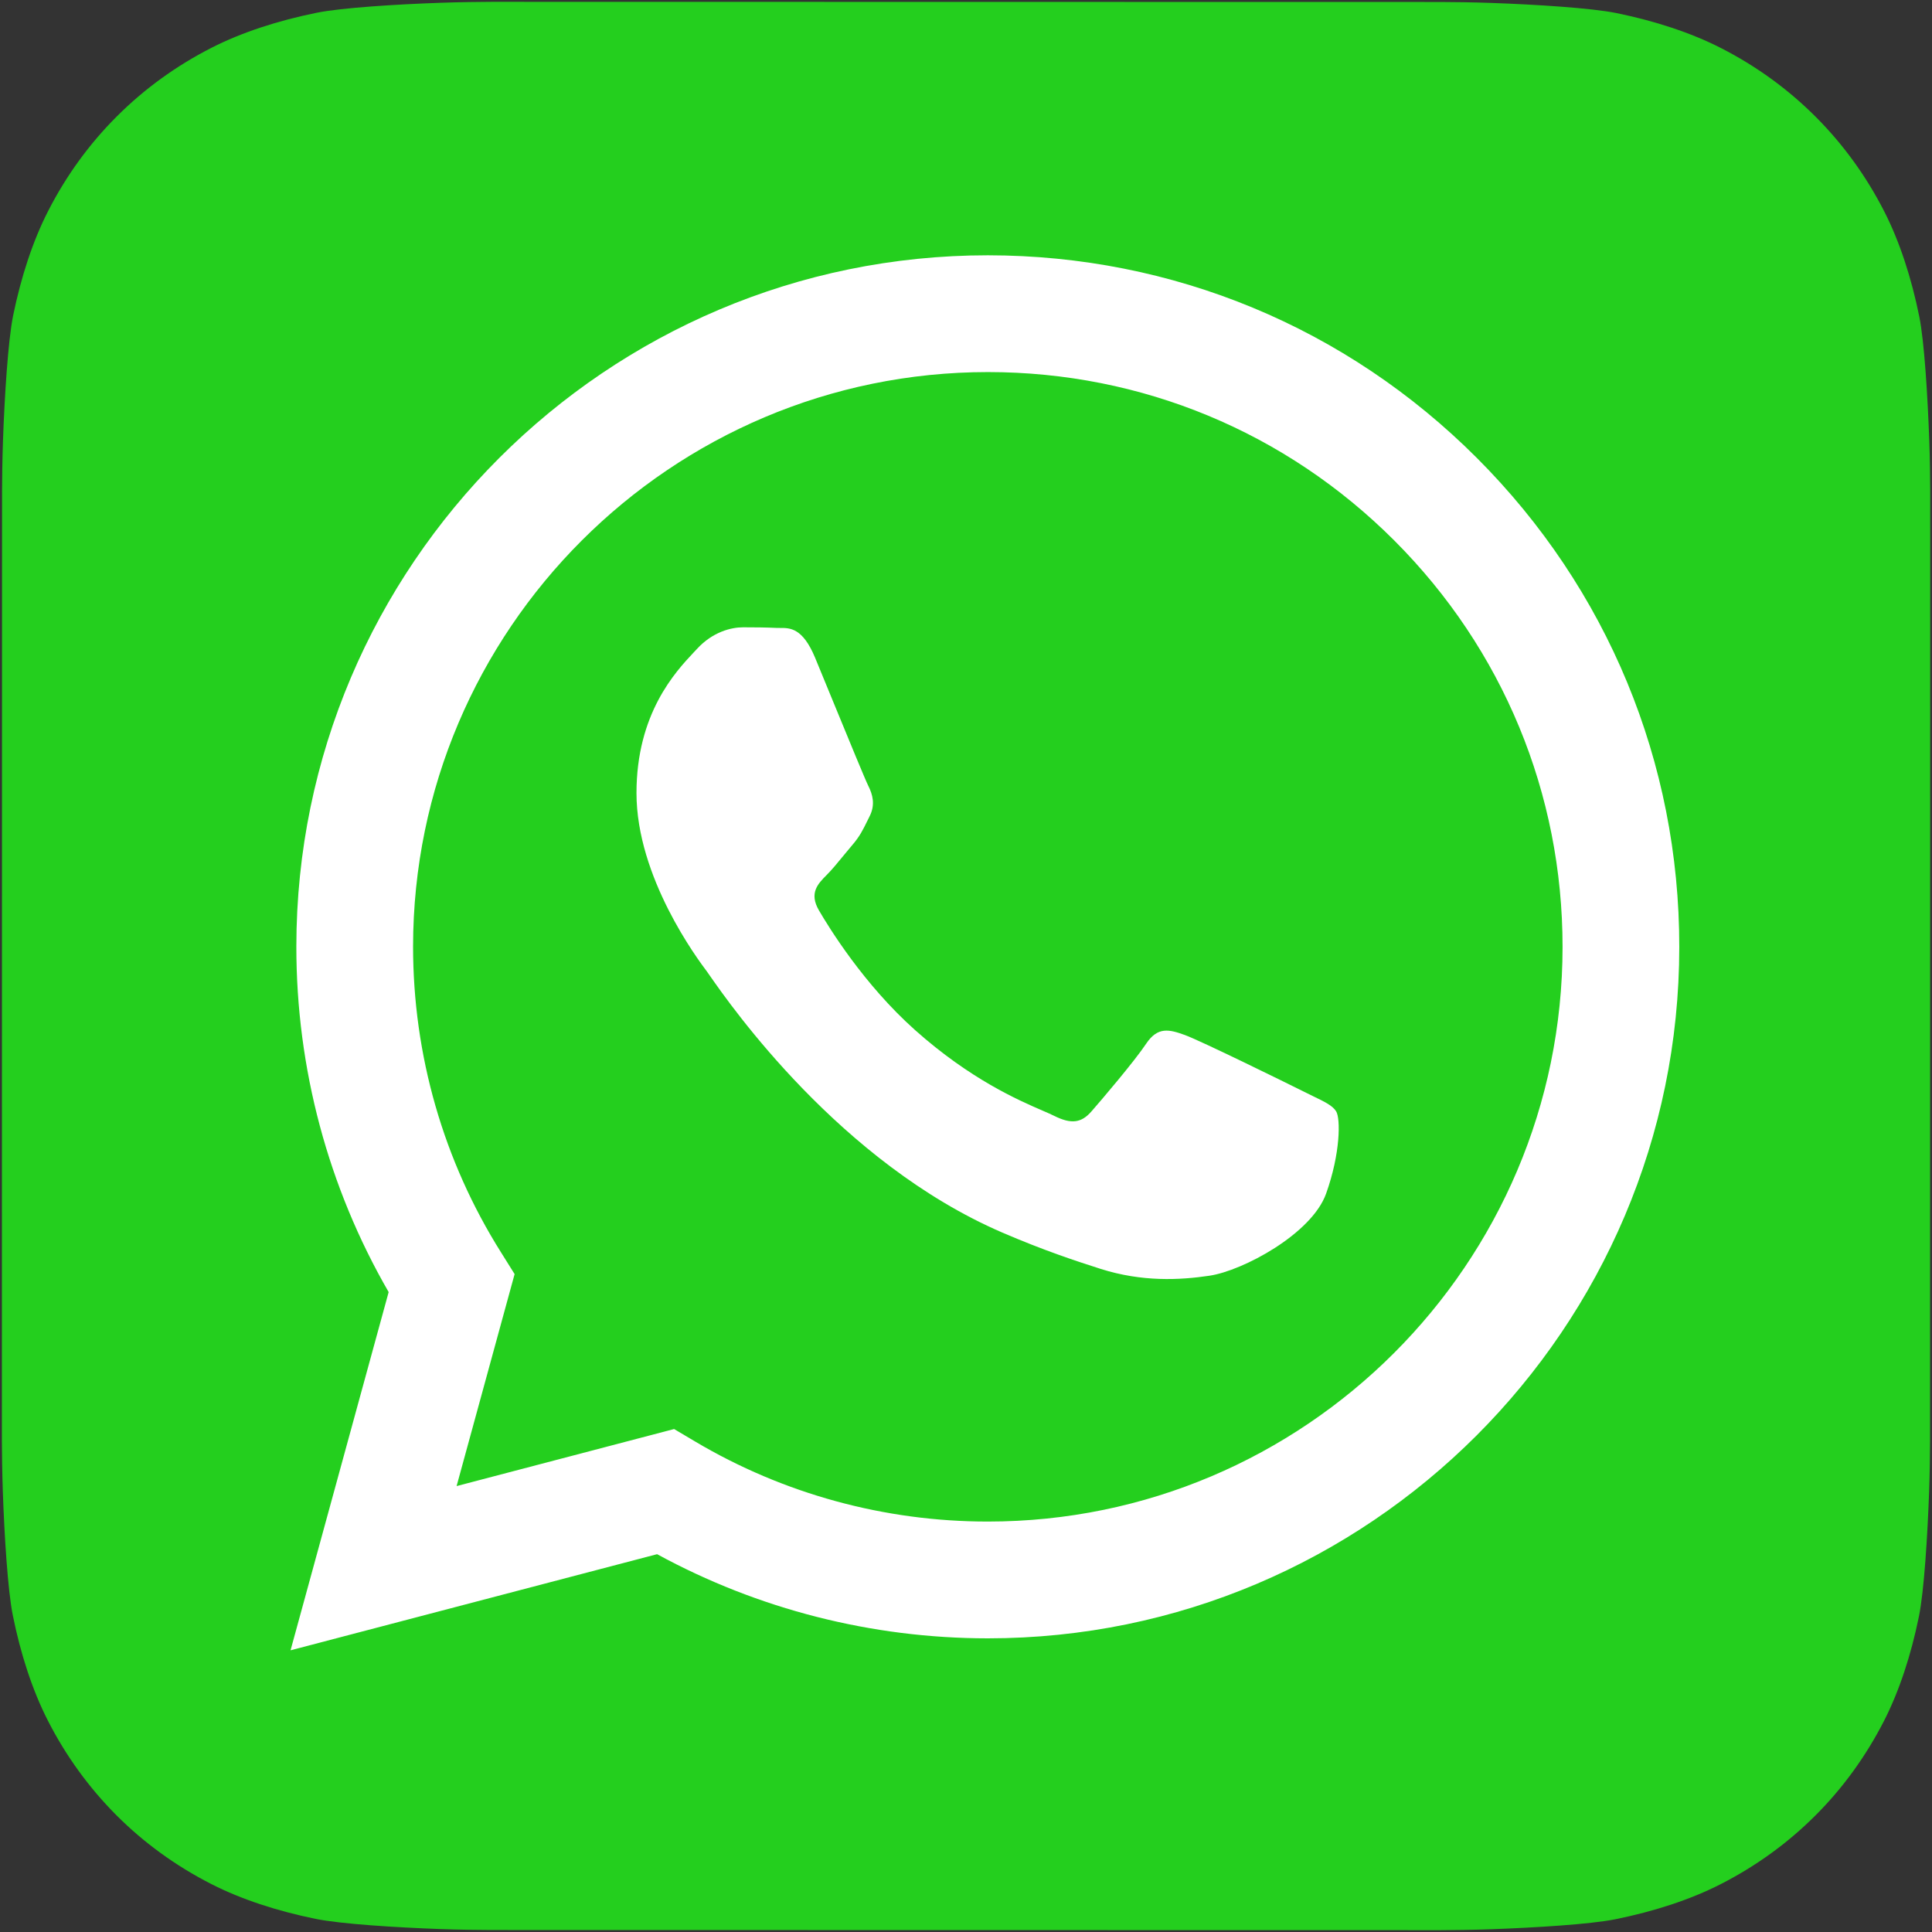 <svg width="36" height="36" viewBox="0 0 36 36" fill="none" xmlns="http://www.w3.org/2000/svg">
<rect x="0" y="0" width="36" height="36" fill="#333333" stroke="none"/>
<path d="M35.964 26.848C35.964 27.044 35.958 27.471 35.946 27.8C35.917 28.607 35.853 29.647 35.756 30.122C35.611 30.834 35.392 31.506 35.106 32.066C34.767 32.728 34.336 33.322 33.823 33.833C33.311 34.344 32.719 34.774 32.057 35.111C31.495 35.398 30.818 35.617 30.102 35.762C29.632 35.857 28.599 35.919 27.798 35.948C27.468 35.96 27.041 35.966 26.846 35.966L9.153 35.963C8.957 35.963 8.53 35.957 8.2 35.945C7.394 35.916 6.353 35.852 5.879 35.755C5.167 35.61 4.494 35.391 3.935 35.105C3.272 34.767 2.679 34.335 2.167 33.822C1.657 33.31 1.227 32.718 0.89 32.057C0.603 31.494 0.383 30.817 0.239 30.101C0.144 29.631 0.081 28.599 0.053 27.797C0.041 27.467 0.035 27.041 0.035 26.845L0.038 9.153C0.038 8.956 0.044 8.529 0.056 8.2C0.085 7.393 0.149 6.353 0.245 5.878C0.391 5.166 0.61 4.493 0.896 3.934C1.234 3.272 1.666 2.678 2.179 2.167C2.69 1.656 3.283 1.226 3.944 0.889C4.507 0.602 5.184 0.383 5.9 0.238C6.369 0.143 7.402 0.08 8.204 0.052C8.533 0.04 8.96 0.034 9.156 0.034L26.848 0.037C27.045 0.037 27.472 0.043 27.801 0.055C28.608 0.084 29.648 0.148 30.122 0.244C30.835 0.39 31.507 0.609 32.067 0.895C32.729 1.233 33.322 1.665 33.834 2.178C34.345 2.69 34.775 3.282 35.112 3.943C35.399 4.506 35.618 5.183 35.763 5.899C35.858 6.369 35.92 7.401 35.949 8.203C35.961 8.533 35.967 8.959 35.967 9.155C35.967 9.155 35.964 26.651 35.964 26.848Z" fill="#24CF1E"/>
<path fill-rule="evenodd" clip-rule="evenodd" d="M27.521 8.535C25.089 6.1 21.854 4.759 18.407 4.757C11.305 4.757 5.525 10.535 5.522 17.637C5.521 19.907 6.114 22.123 7.242 24.076L5.414 30.751L12.244 28.96C14.126 29.986 16.245 30.527 18.402 30.528H18.407C25.508 30.528 31.289 24.749 31.291 17.647C31.293 14.206 29.954 10.97 27.521 8.535ZM18.407 28.352H18.403C16.481 28.352 14.596 27.836 12.952 26.86L12.561 26.628L8.508 27.691L9.589 23.741L9.335 23.335C8.263 21.631 7.697 19.661 7.697 17.638C7.7 11.735 12.504 6.933 18.411 6.933C21.271 6.934 23.96 8.049 25.982 10.073C28.004 12.096 29.117 14.786 29.116 17.647C29.114 23.55 24.31 28.352 18.407 28.352ZM22.081 19.287C22.376 19.395 23.959 20.173 24.281 20.334C24.344 20.366 24.403 20.394 24.457 20.421C24.682 20.529 24.833 20.602 24.898 20.71C24.979 20.845 24.979 21.489 24.71 22.241C24.442 22.993 23.156 23.679 22.537 23.771C21.983 23.854 21.281 23.889 20.509 23.644C20.042 23.495 19.442 23.297 18.674 22.966C15.657 21.663 13.617 18.739 13.231 18.186C13.204 18.147 13.185 18.12 13.175 18.106L13.172 18.102C13.002 17.875 11.86 16.352 11.86 14.777C11.86 13.294 12.588 12.517 12.924 12.159C12.947 12.135 12.968 12.112 12.987 12.092C13.282 11.77 13.631 11.689 13.845 11.689C14.06 11.689 14.275 11.691 14.462 11.7C14.485 11.701 14.509 11.701 14.534 11.701C14.722 11.7 14.956 11.699 15.187 12.253C15.275 12.466 15.405 12.782 15.542 13.116C15.819 13.79 16.125 14.535 16.179 14.642C16.26 14.803 16.313 14.991 16.206 15.206C16.19 15.238 16.175 15.269 16.161 15.297C16.08 15.462 16.021 15.583 15.884 15.743C15.83 15.806 15.775 15.873 15.719 15.941C15.608 16.076 15.498 16.211 15.401 16.307C15.24 16.468 15.072 16.642 15.26 16.964C15.448 17.286 16.094 18.34 17.051 19.194C18.08 20.111 18.974 20.499 19.427 20.695C19.516 20.733 19.587 20.765 19.64 20.791C19.962 20.952 20.15 20.925 20.337 20.71C20.525 20.496 21.142 19.771 21.357 19.448C21.572 19.126 21.786 19.18 22.081 19.287Z" fill="white"/>
</svg>
